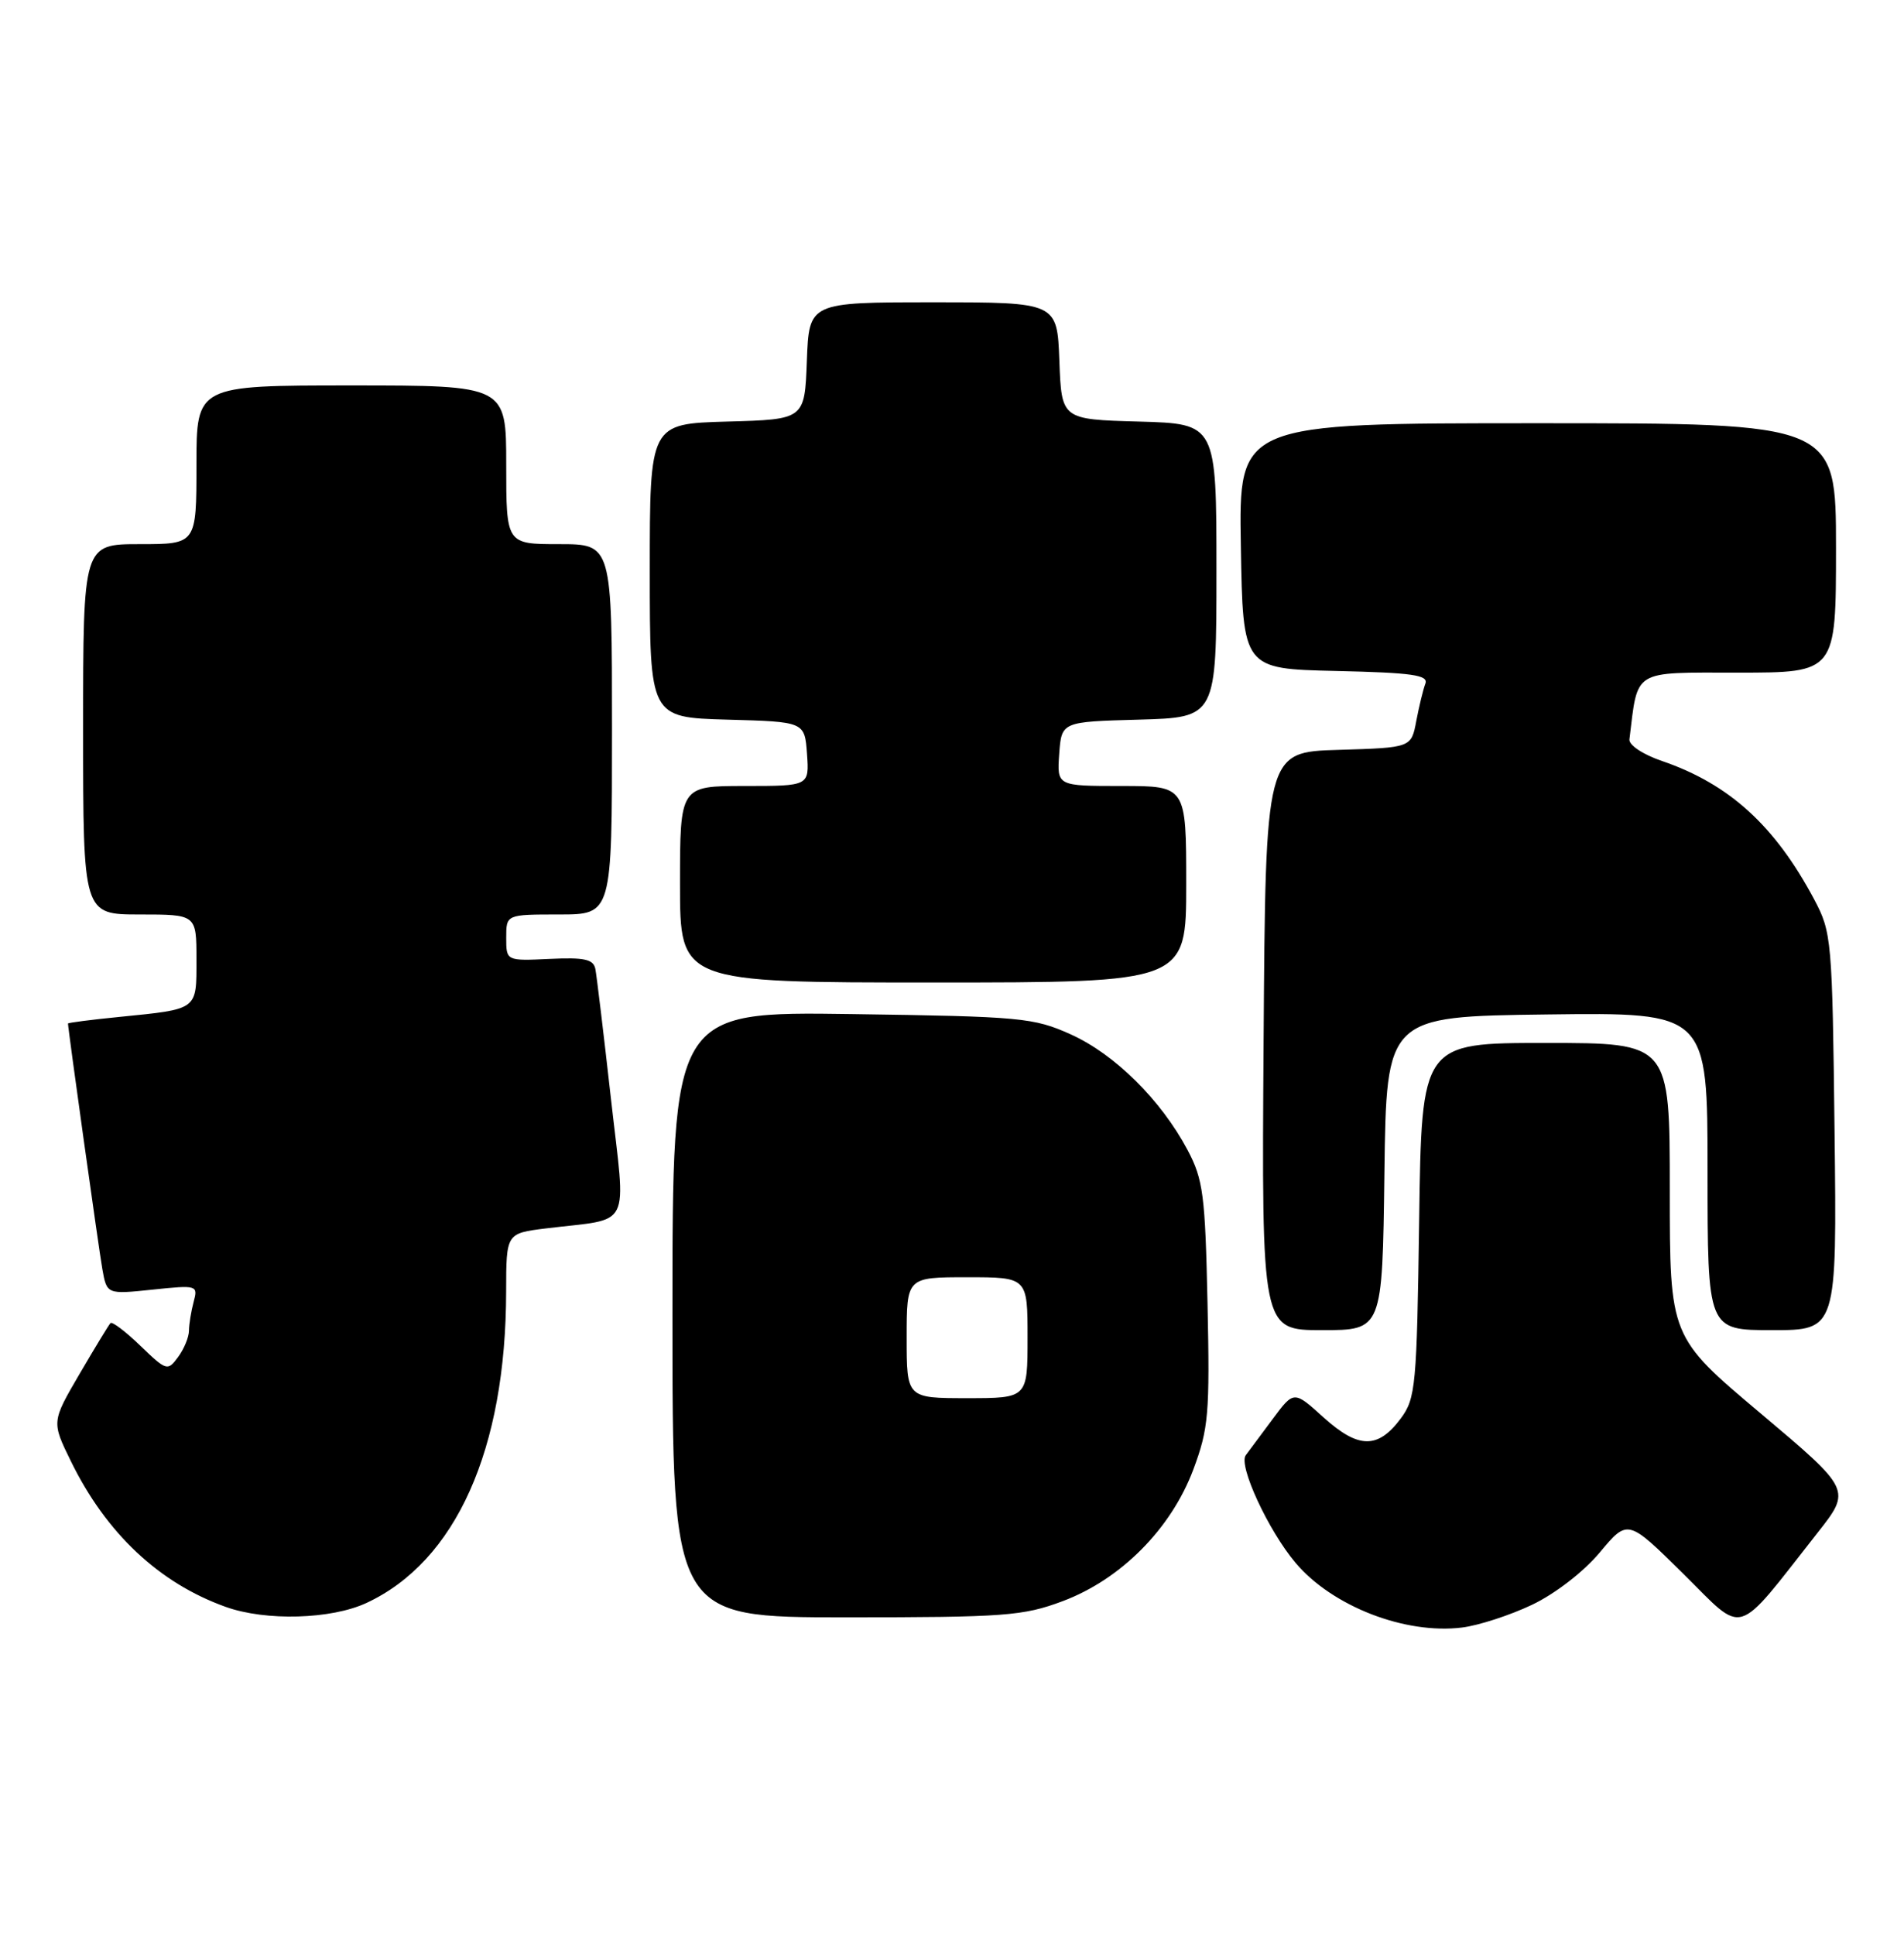 <?xml version="1.0" encoding="UTF-8" standalone="no"?>
<!DOCTYPE svg PUBLIC "-//W3C//DTD SVG 1.1//EN" "http://www.w3.org/Graphics/SVG/1.1/DTD/svg11.dtd" >
<svg xmlns="http://www.w3.org/2000/svg" xmlns:xlink="http://www.w3.org/1999/xlink" version="1.1" viewBox="0 0 252 256">
 <g >
 <path fill="currentColor"
d=" M 202.77 212.34 C 205.82 210.89 209.60 207.97 211.74 205.41 C 215.44 200.98 215.44 200.98 222.79 208.24 C 231.07 216.42 229.46 216.91 240.56 202.81 C 245.03 197.13 245.03 197.13 233.02 187.01 C 221.00 176.90 221.00 176.90 221.00 157.45 C 221.00 138.00 221.00 138.00 204.58 138.00 C 188.16 138.00 188.16 138.00 187.83 161.43 C 187.52 183.39 187.37 185.03 185.40 187.68 C 182.37 191.75 179.80 191.71 175.19 187.56 C 171.25 183.99 171.25 183.99 168.46 187.74 C 166.92 189.81 165.31 191.97 164.88 192.55 C 163.87 193.89 167.86 202.51 171.47 206.79 C 176.33 212.54 185.95 216.28 193.50 215.35 C 195.70 215.08 199.87 213.72 202.77 212.34 Z  M 48.50 212.10 C 60.34 206.59 66.97 191.80 66.99 170.84 C 67.00 163.19 67.00 163.19 72.25 162.54 C 83.81 161.12 82.85 163.03 80.86 145.38 C 79.90 136.82 78.97 129.10 78.80 128.22 C 78.55 126.93 77.37 126.66 72.75 126.88 C 67.00 127.15 67.00 127.15 67.00 124.07 C 67.00 121.00 67.00 121.00 74.00 121.00 C 81.00 121.00 81.00 121.00 81.00 96.50 C 81.00 72.00 81.00 72.00 74.00 72.00 C 67.00 72.00 67.00 72.00 67.00 61.50 C 67.00 51.00 67.00 51.00 46.50 51.00 C 26.00 51.00 26.00 51.00 26.00 61.50 C 26.00 72.00 26.00 72.00 18.50 72.00 C 11.00 72.00 11.00 72.00 11.00 96.50 C 11.00 121.00 11.00 121.00 18.50 121.00 C 26.00 121.00 26.00 121.00 26.00 126.93 C 26.00 133.71 26.29 133.50 15.75 134.56 C 12.04 134.93 9.00 135.32 9.00 135.43 C 9.00 136.14 13.06 165.16 13.54 167.89 C 14.14 171.27 14.14 171.27 20.19 170.64 C 26.09 170.02 26.22 170.06 25.63 172.25 C 25.30 173.49 25.02 175.20 25.01 176.06 C 25.01 176.92 24.36 178.49 23.57 179.56 C 22.19 181.44 22.03 181.39 18.58 178.07 C 16.63 176.18 14.84 174.83 14.62 175.07 C 14.39 175.31 12.55 178.34 10.52 181.81 C 6.83 188.13 6.83 188.13 9.38 193.34 C 14.04 202.87 21.06 209.47 29.88 212.62 C 35.19 214.52 43.82 214.27 48.50 212.10 Z  M 140.65 211.86 C 148.36 208.97 155.00 202.28 157.94 194.44 C 159.96 189.03 160.13 187.08 159.82 172.50 C 159.51 158.08 159.25 156.07 157.17 152.15 C 153.66 145.55 147.54 139.49 141.73 136.87 C 136.80 134.65 135.15 134.50 112.75 134.18 C 89.00 133.84 89.00 133.84 89.00 173.92 C 89.00 214.00 89.00 214.00 111.96 214.00 C 132.99 214.00 135.41 213.82 140.65 211.86 Z  M 183.23 155.25 C 183.50 134.50 183.50 134.50 204.75 134.23 C 226.00 133.96 226.00 133.96 226.00 154.98 C 226.00 176.00 226.00 176.00 234.56 176.00 C 243.12 176.00 243.12 176.00 242.81 149.75 C 242.51 124.28 242.43 123.37 240.11 119.00 C 234.91 109.24 228.86 103.74 219.99 100.70 C 217.46 99.84 215.57 98.59 215.66 97.83 C 216.81 88.46 215.93 89.00 230.05 89.00 C 243.00 89.00 243.00 89.00 243.00 72.50 C 243.00 56.00 243.00 56.00 203.48 56.00 C 163.95 56.00 163.95 56.00 164.23 72.25 C 164.50 88.50 164.50 88.50 176.84 88.78 C 186.93 89.01 189.09 89.32 188.65 90.46 C 188.36 91.23 187.82 93.45 187.45 95.39 C 186.79 98.93 186.79 98.93 177.15 99.22 C 167.50 99.50 167.50 99.50 167.24 137.75 C 166.98 176.00 166.98 176.00 174.97 176.00 C 182.96 176.00 182.96 176.00 183.23 155.25 Z  M 157.00 117.00 C 157.00 104.00 157.00 104.00 148.44 104.00 C 139.89 104.00 139.89 104.00 140.19 99.75 C 140.50 95.50 140.50 95.50 150.75 95.22 C 161.00 94.93 161.00 94.93 161.00 75.50 C 161.00 56.07 161.00 56.07 150.75 55.78 C 140.50 55.50 140.50 55.50 140.21 47.75 C 139.92 40.00 139.92 40.00 123.50 40.00 C 107.08 40.00 107.08 40.00 106.79 47.75 C 106.50 55.50 106.50 55.50 96.25 55.78 C 86.00 56.07 86.00 56.07 86.00 75.50 C 86.00 94.93 86.00 94.93 96.25 95.22 C 106.50 95.50 106.50 95.50 106.81 99.75 C 107.11 104.00 107.11 104.00 98.56 104.00 C 90.00 104.00 90.00 104.00 90.00 117.00 C 90.00 130.00 90.00 130.00 123.50 130.00 C 157.00 130.00 157.00 130.00 157.00 117.00 Z  M 120.00 177.00 C 120.00 169.00 120.00 169.00 128.00 169.00 C 136.00 169.00 136.00 169.00 136.00 177.00 C 136.00 185.00 136.00 185.00 128.00 185.00 C 120.00 185.00 120.00 185.00 120.00 177.00 Z "/>
</g>
</svg>